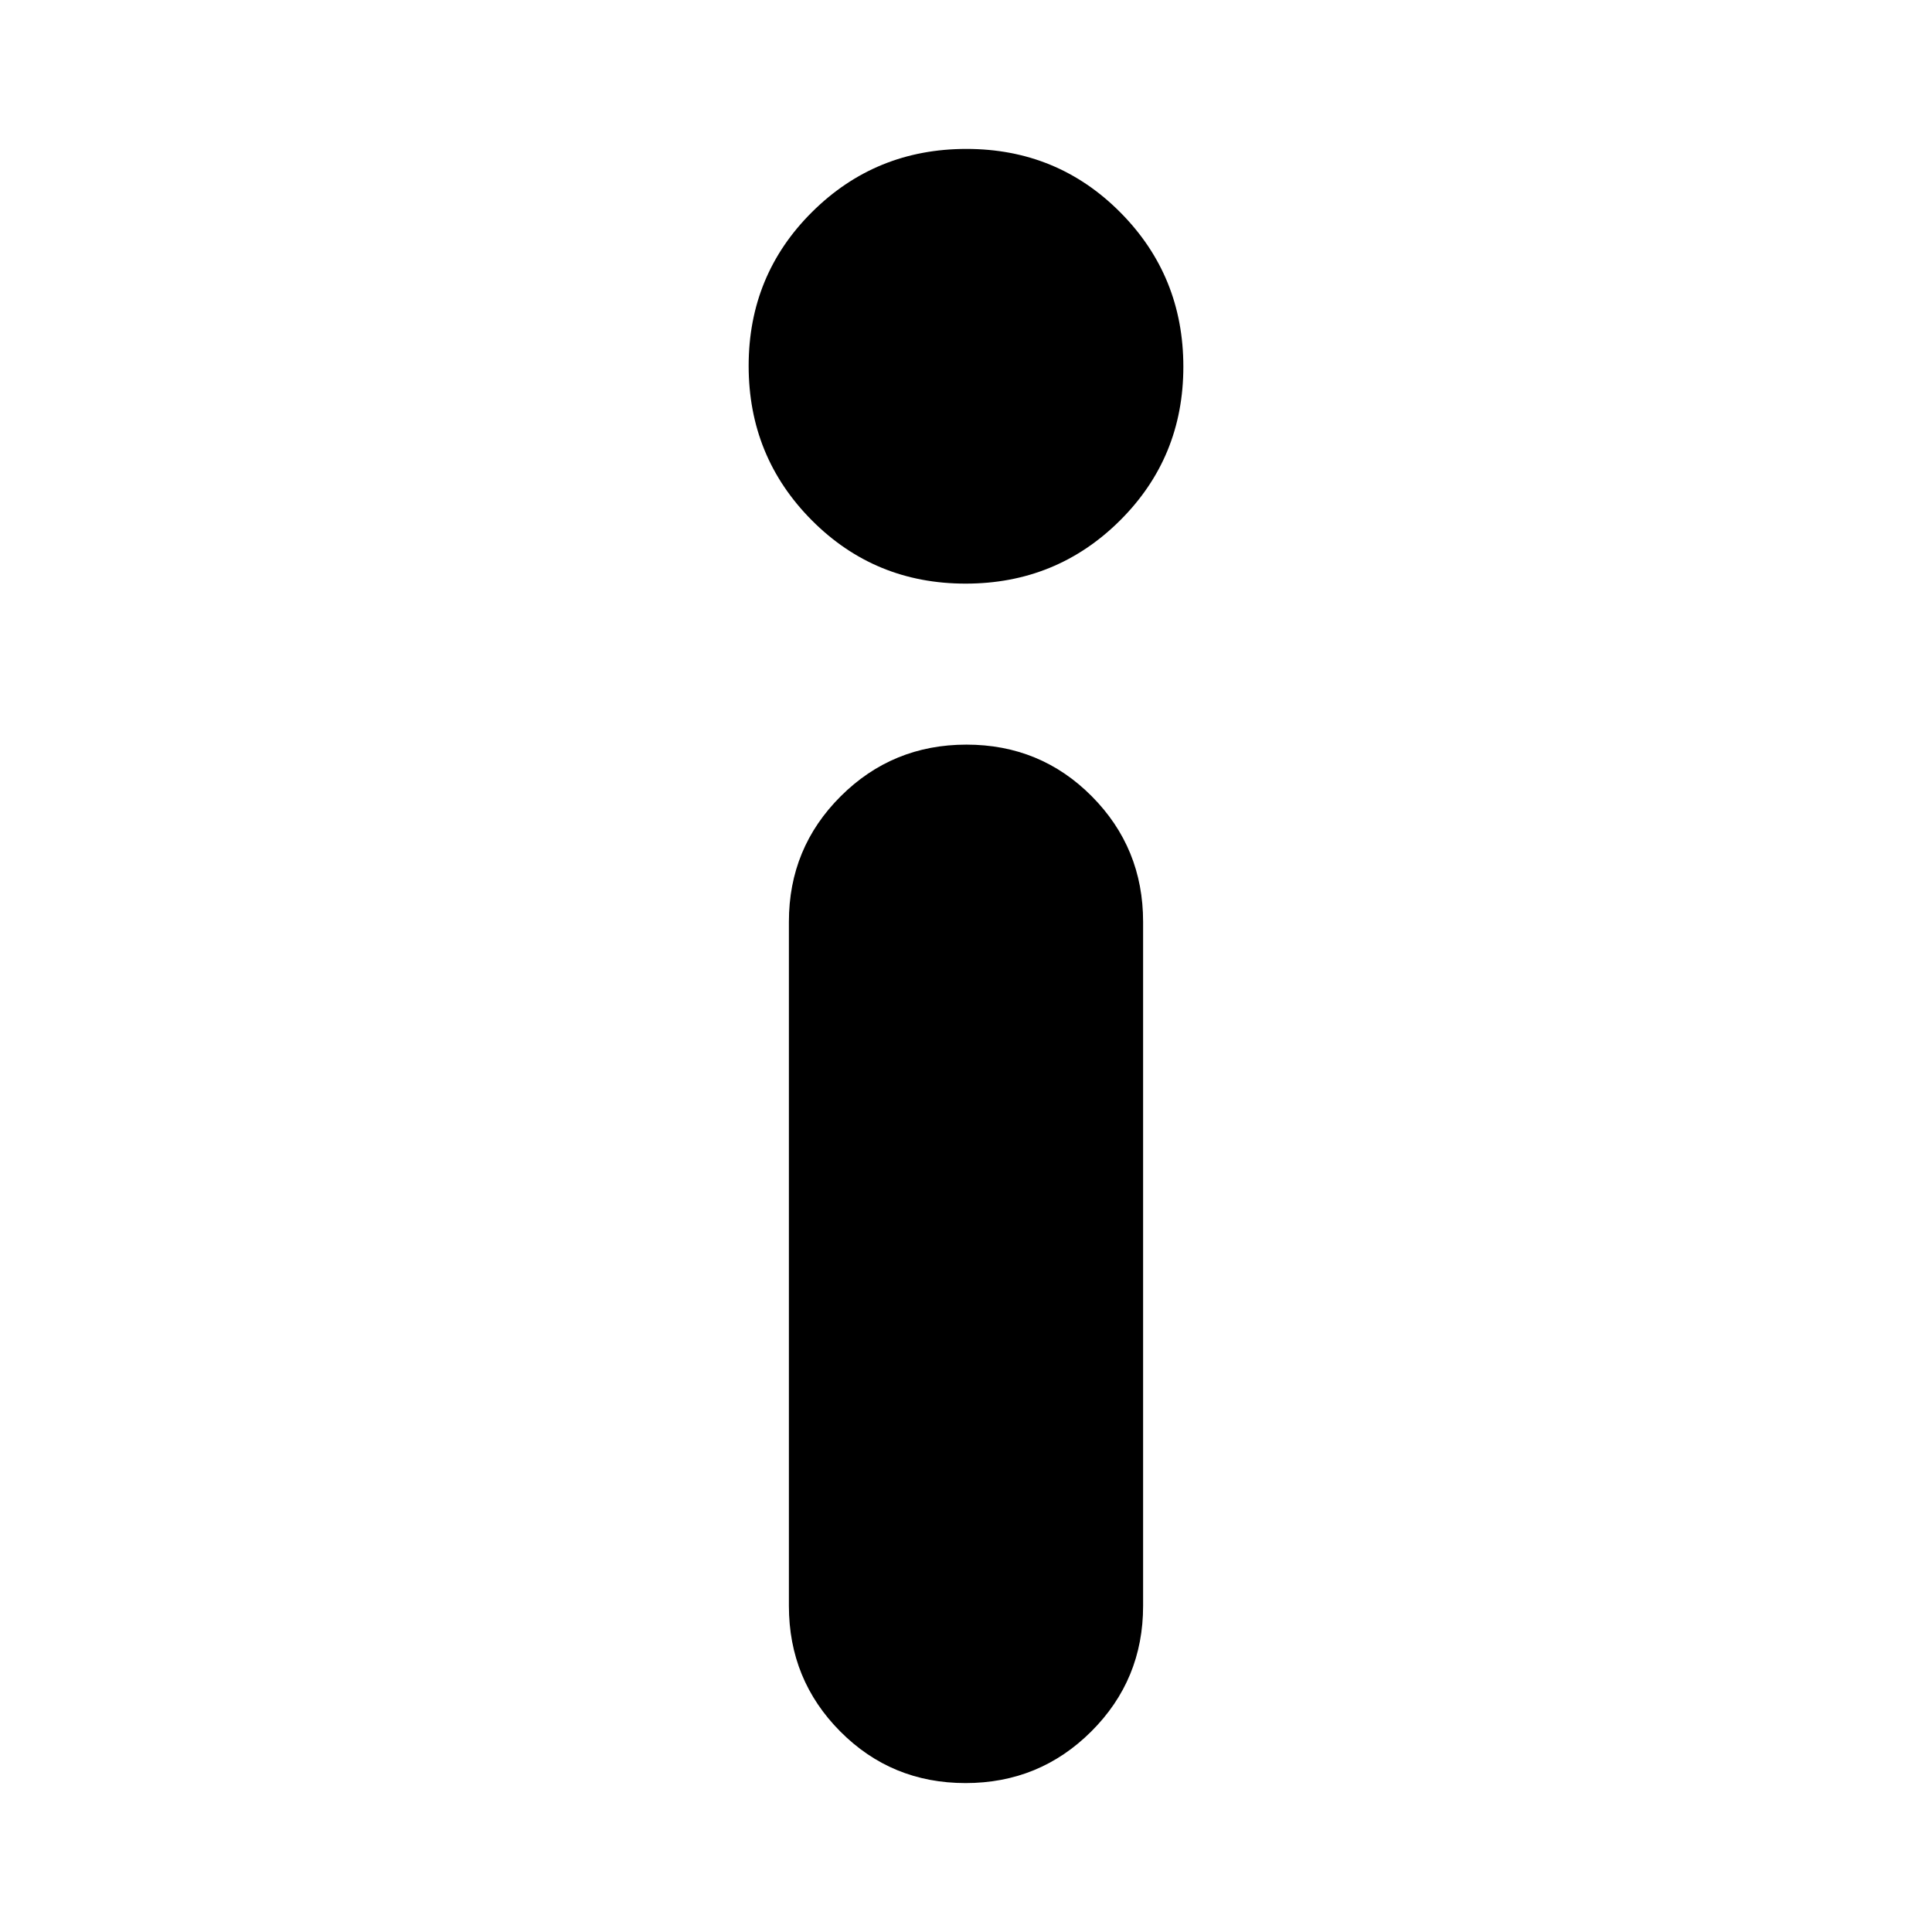 <svg xmlns="http://www.w3.org/2000/svg" height="24" viewBox="0 -960 960 960" width="24"><path d="M479.788-670q-45.15 0-76.469-31.531Q372-733.062 372-778.212t31.531-76.469Q435.062-886 480.212-886t76.469 31.531Q588-822.938 588-777.788t-31.531 76.469Q524.938-670 479.788-670Zm-.023 596Q443-74 417.5-99.667 392-125.333 392-162v-340q0-36.667 25.735-62.333Q443.471-590 480.235-590 517-590 542.5-564.333 568-538.667 568-502v340q0 36.667-25.735 62.333Q516.529-74 479.765-74Z"/></svg>